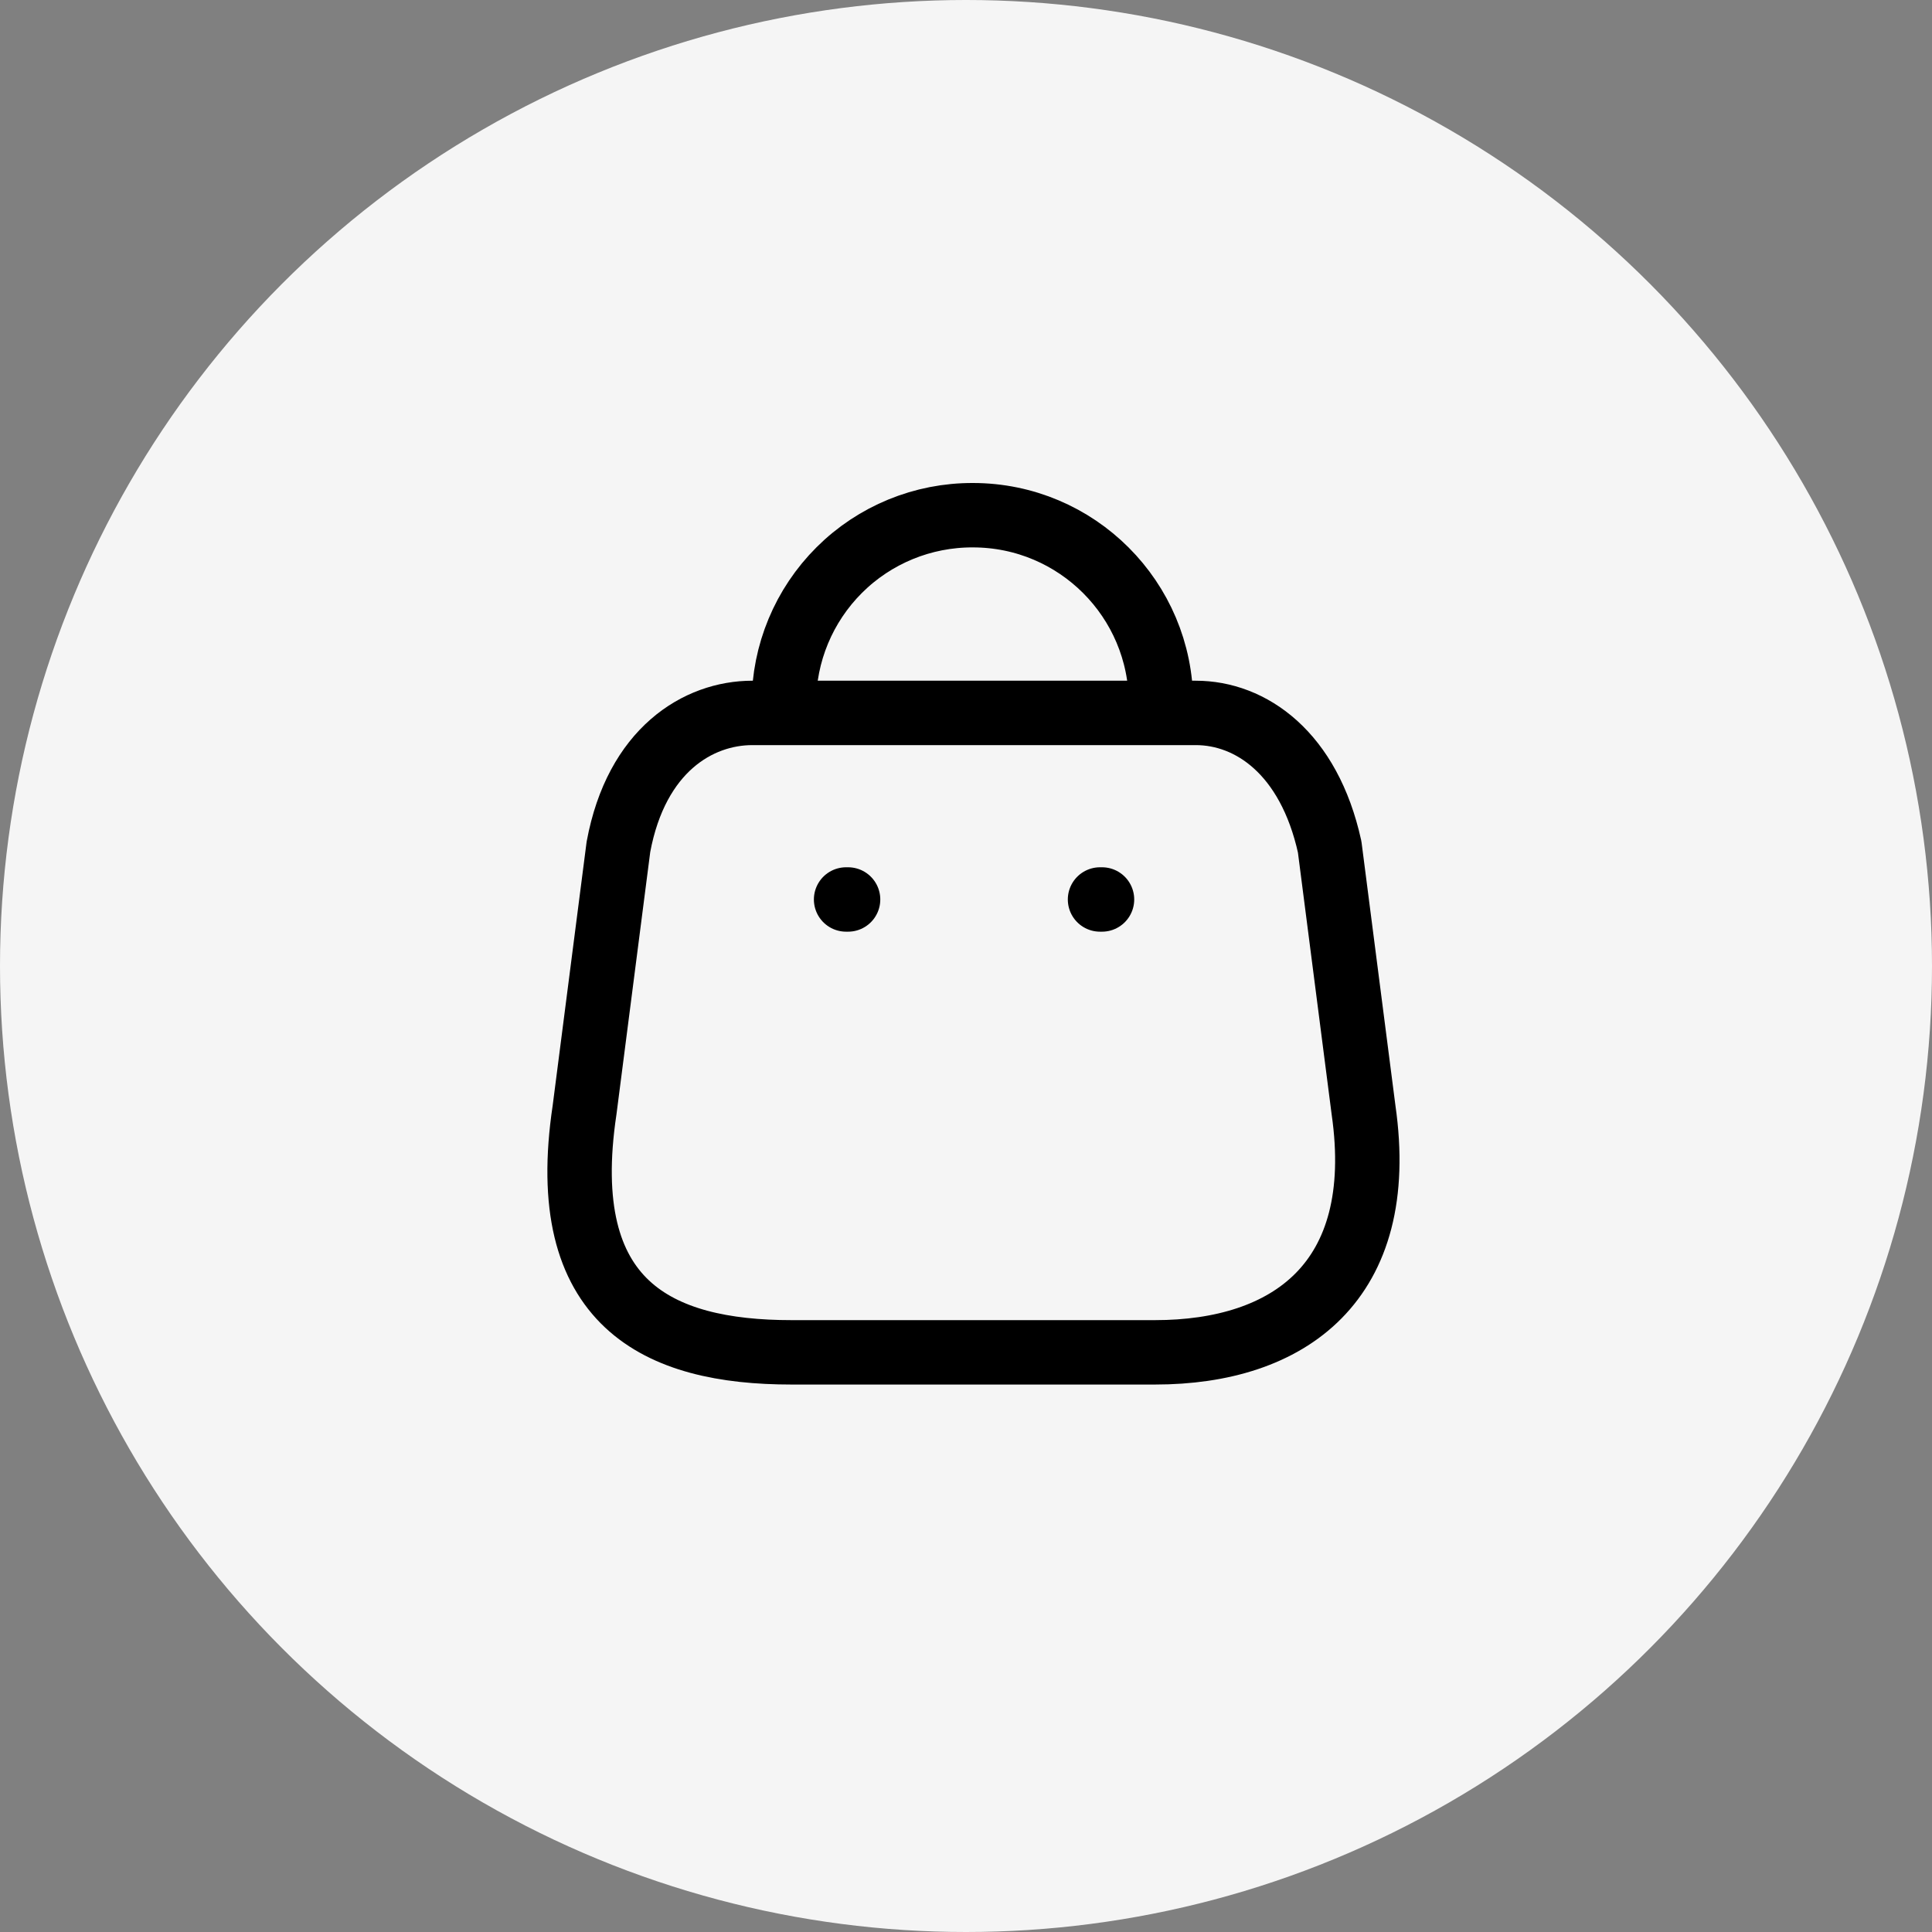 <svg width="30" height="30" viewBox="0 0 30 30" fill="none" xmlns="http://www.w3.org/2000/svg">
<rect x="0" y="0" width="30" height="30" fill="#808080" stroke="none"/>
<circle cx="15" cy="15" r="15" fill="#F5F5F5"/>
<path fill-rule="evenodd" clip-rule="evenodd" d="M17.935 20.999H12.29C10.216 20.999 8.625 20.25 9.077 17.236L9.603 13.15C9.882 11.646 10.841 11.07 11.683 11.07H18.567C19.421 11.07 20.325 11.689 20.647 13.15L21.173 17.236C21.557 19.91 20.009 20.999 17.935 20.999Z" stroke="black" stroke-linecap="round" stroke-linejoin="round"/>
<path d="M18.028 10.922C18.028 9.308 16.72 8 15.107 8C14.329 7.997 13.583 8.303 13.033 8.851C12.482 9.4 12.172 10.145 12.172 10.922" stroke="black" stroke-linecap="round" stroke-linejoin="round"/>
<path d="M17.112 13.967H17.081" stroke="black" stroke-linecap="round" stroke-linejoin="round"/>
<path d="M13.169 13.967H13.138" stroke="black" stroke-linecap="round" stroke-linejoin="round"/>
</svg>
